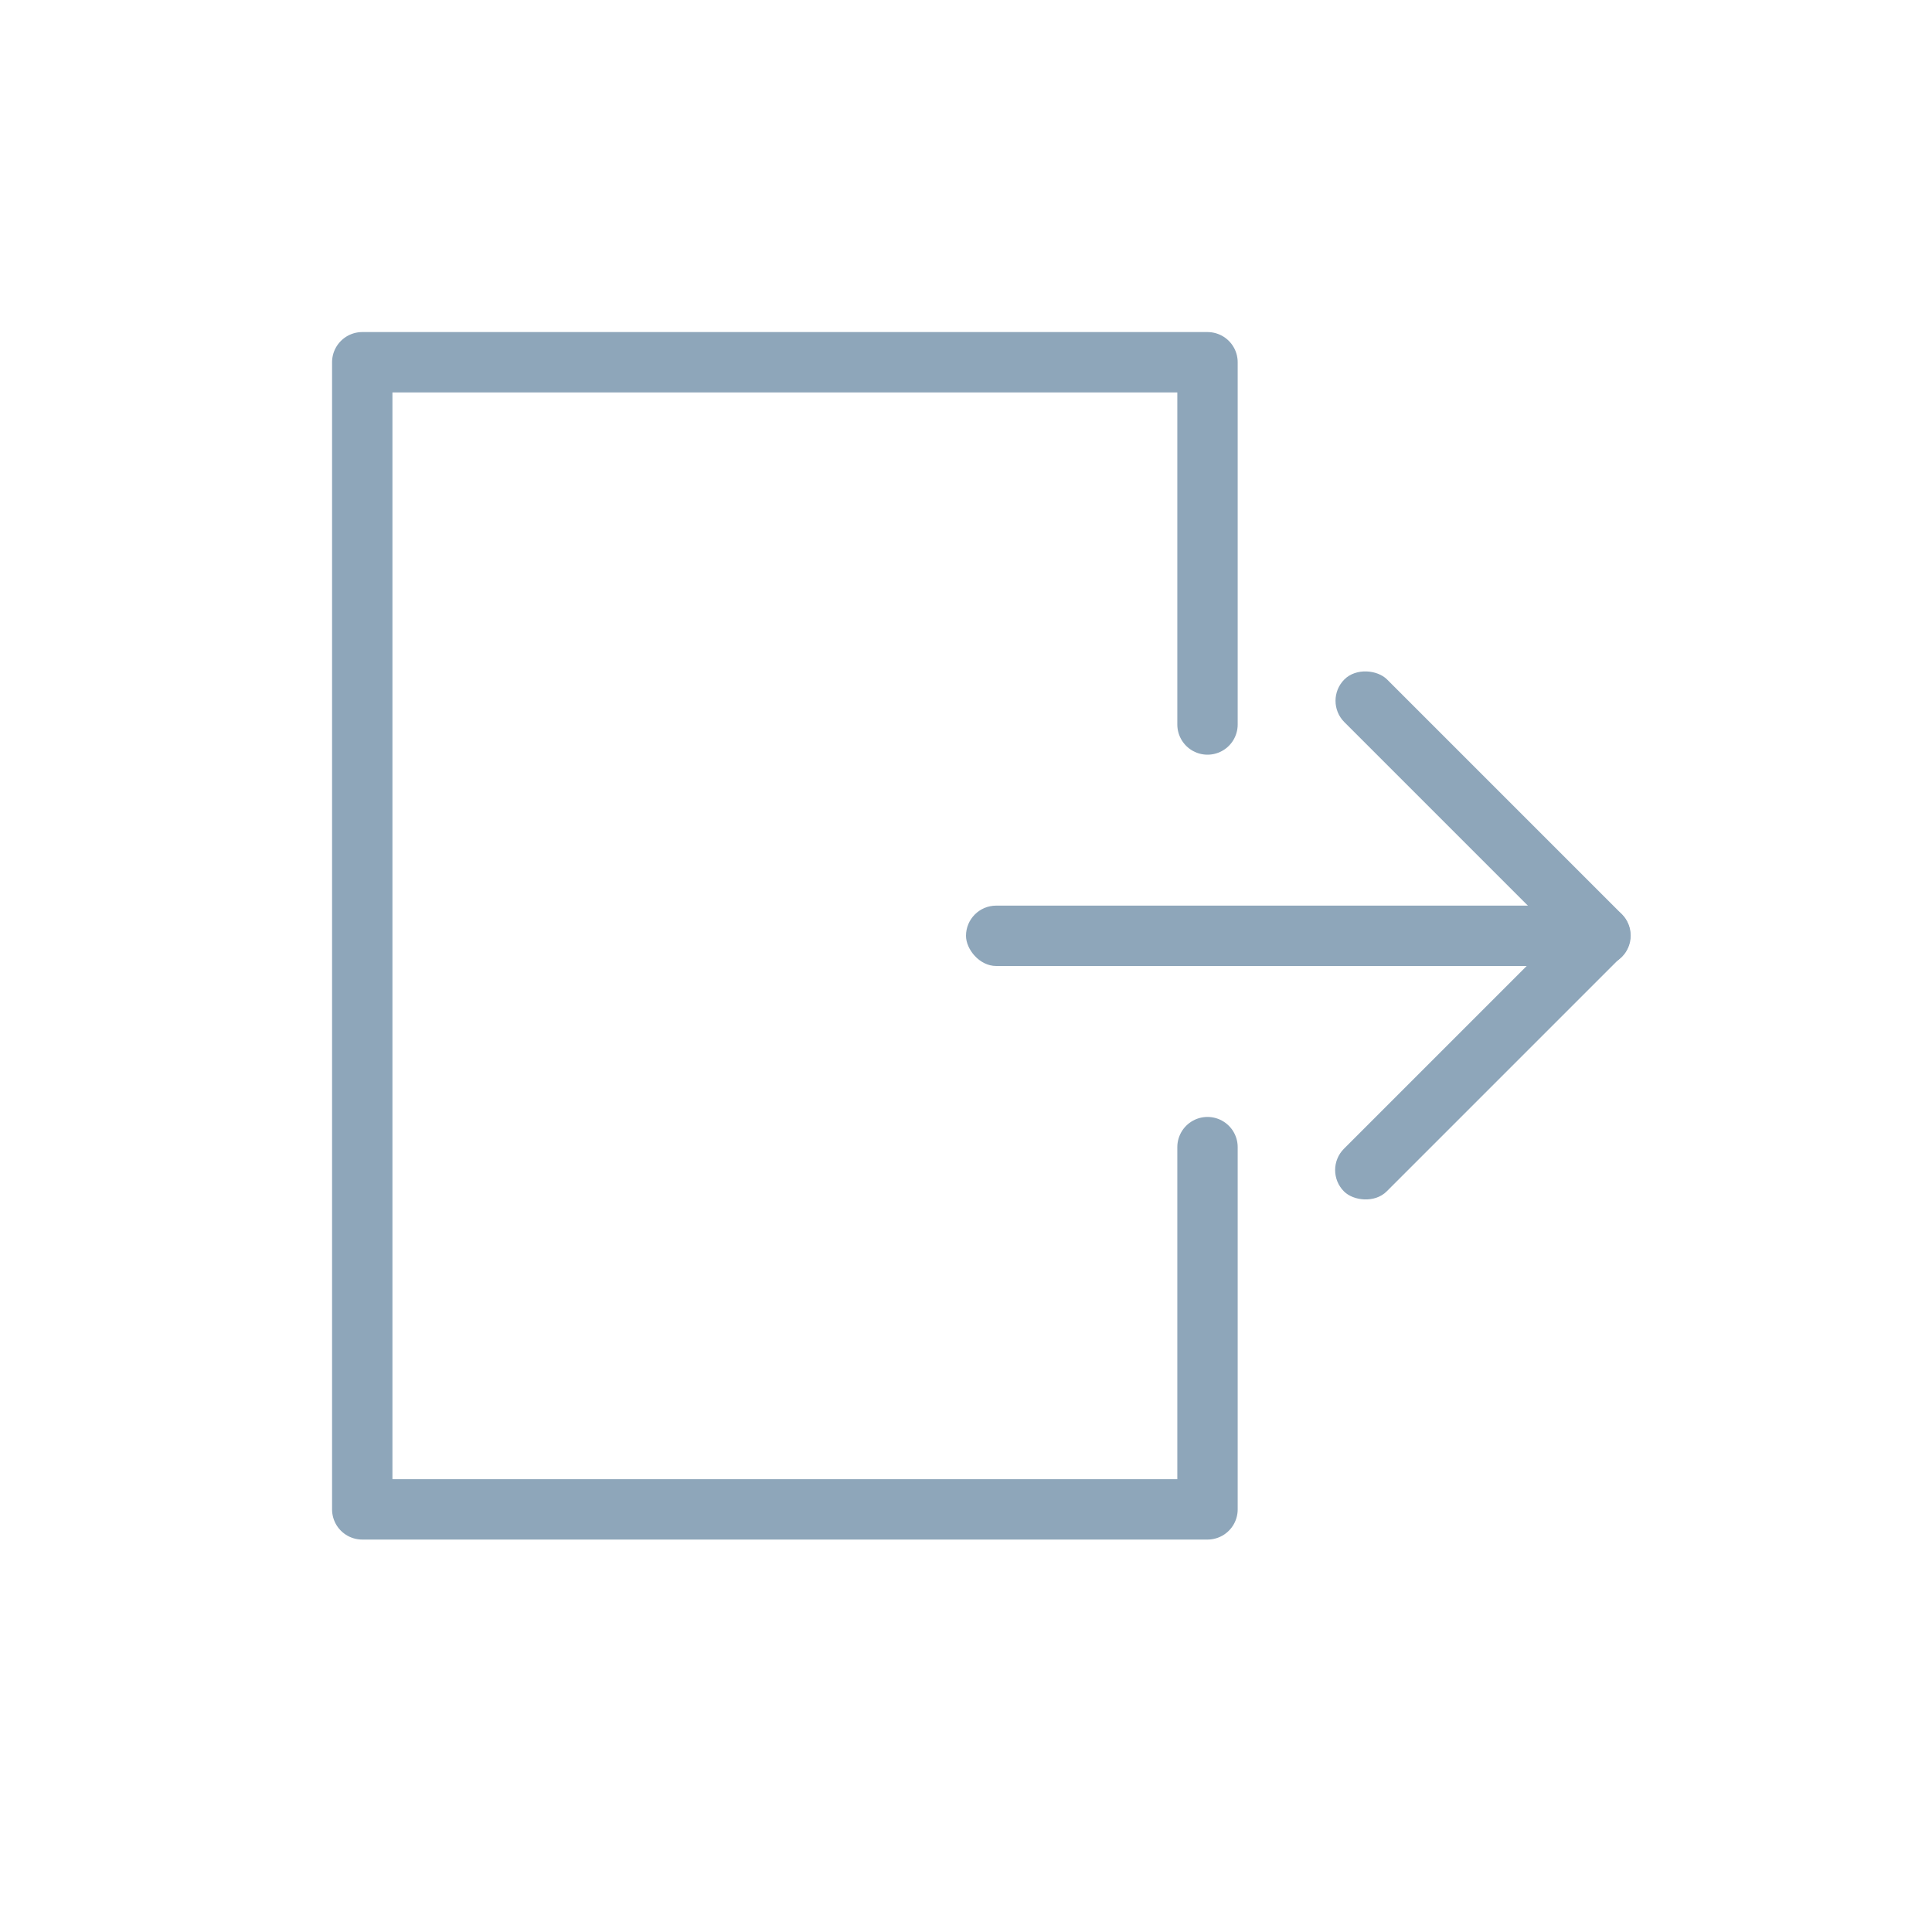 <svg id="Layer_1" data-name="Layer 1" xmlns="http://www.w3.org/2000/svg" width="32" height="32" viewBox="0 0 32 32"><polyline points="20 19 20 25 6 25 6 6 20 6 20 12" style="fill:none;stroke:#8ea6ba;stroke-linecap:round;stroke-linejoin:round"/><rect x="16" y="15" width="11" height="1" rx="0.5" ry="0.5" style="fill:#8ea6ba"/><rect x="24.06" y="10.31" width="1" height="6.5" rx="0.5" ry="0.5" transform="translate(-2.39 21.33) rotate(-45)" style="fill:#8ea6ba"/><rect x="21.31" y="16.94" width="6.5" height="1" rx="0.5" ry="0.5" transform="translate(-5.14 22.47) rotate(-45)" style="fill:#8ea6ba"/></svg>